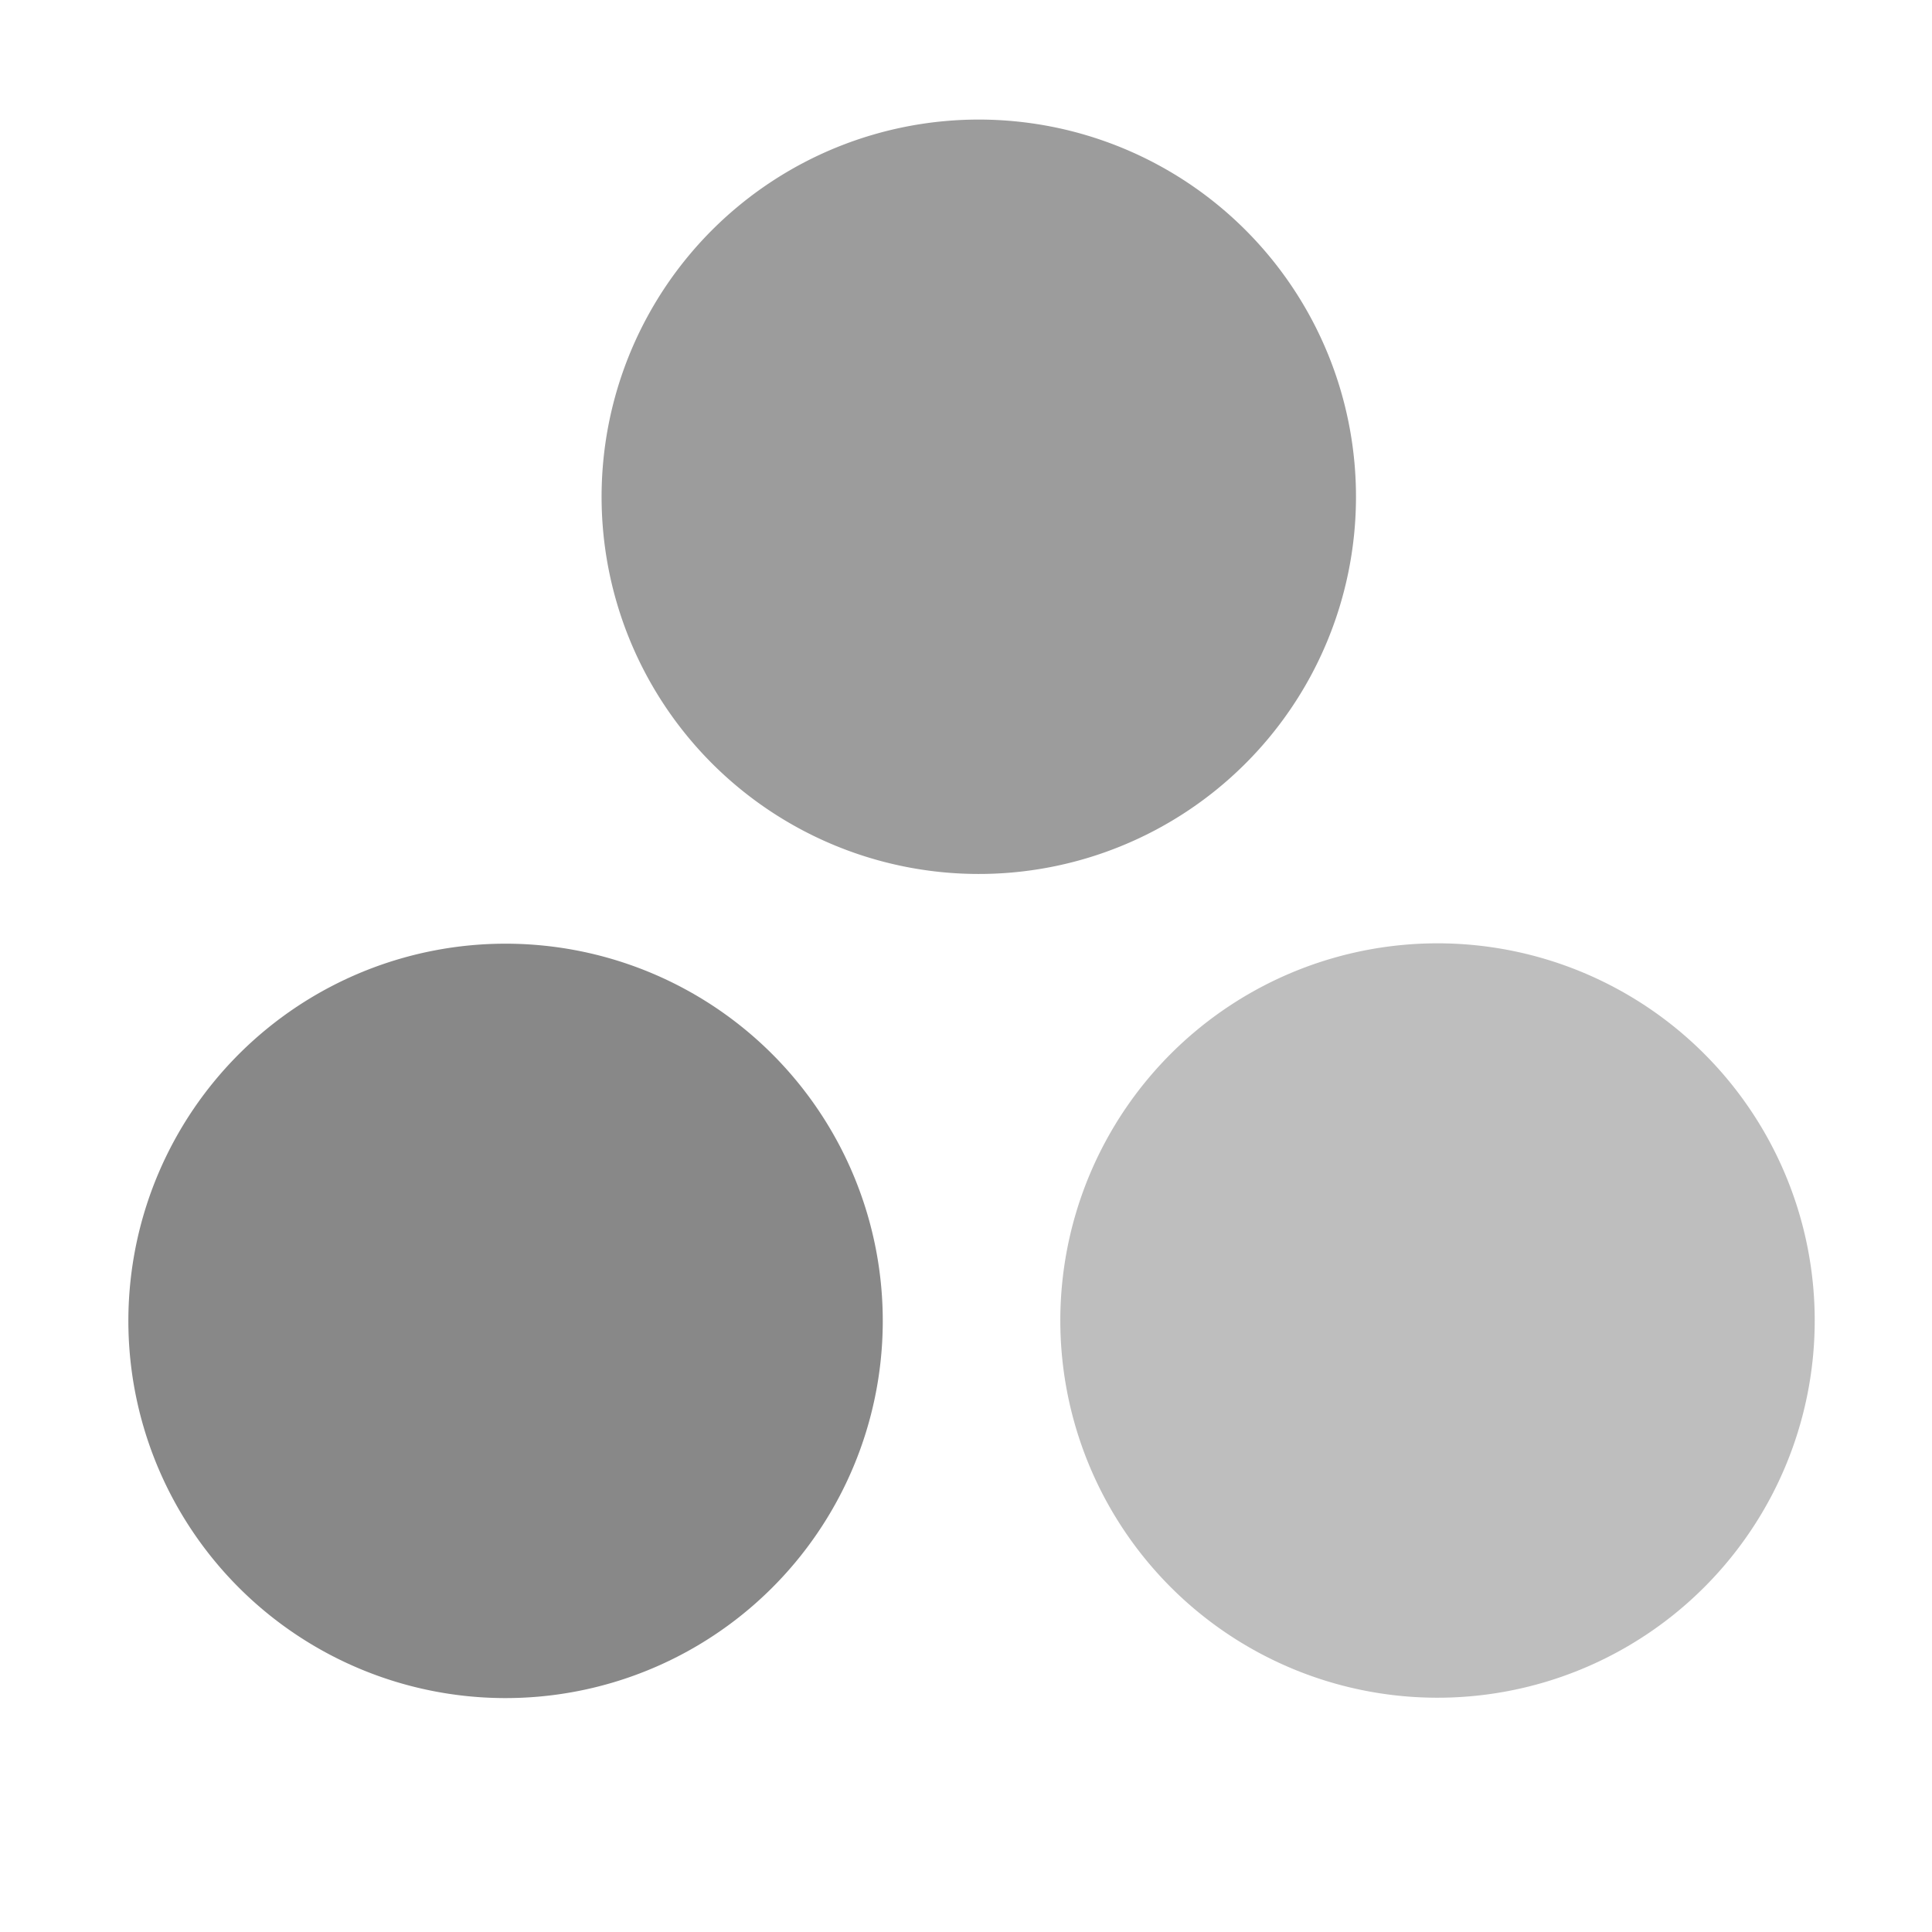 <svg width="16" height="16" version="1.1" xmlns="http://www.w3.org/2000/svg">
 <g transform="translate(-31.976,-220.362)">
  <path transform="matrix(.497 -.915 .915 .497 35.894 232.913)" d="m8.024 6a3 3 0 0 1-3 3 3 3 0 0 1-3-3 3 3 0 0 1 3-3 3 3 0 0 1 3 3z" style="fill:#bebebe;opacity:1"/>
  <path transform="matrix(.497 -.915 .915 .497 28.176 232.916)" d="m8.024 6a3 3 0 0 1-3 3 3 3 0 0 1-3-3 3 3 0 0 1 3-3 3 3 0 0 1 3 3z" style="fill:#888888;opacity:1"/>
  <path transform="matrix(.497 -.915 .915 .497 32.095 226.091)" d="m8.024 6a3 3 0 0 1-3 3 3 3 0 0 1-3-3 3 3 0 0 1 3-3 3 3 0 0 1 3 3z" style="fill:#9c9c9c;opacity:1"/>
 </g>
</svg>
